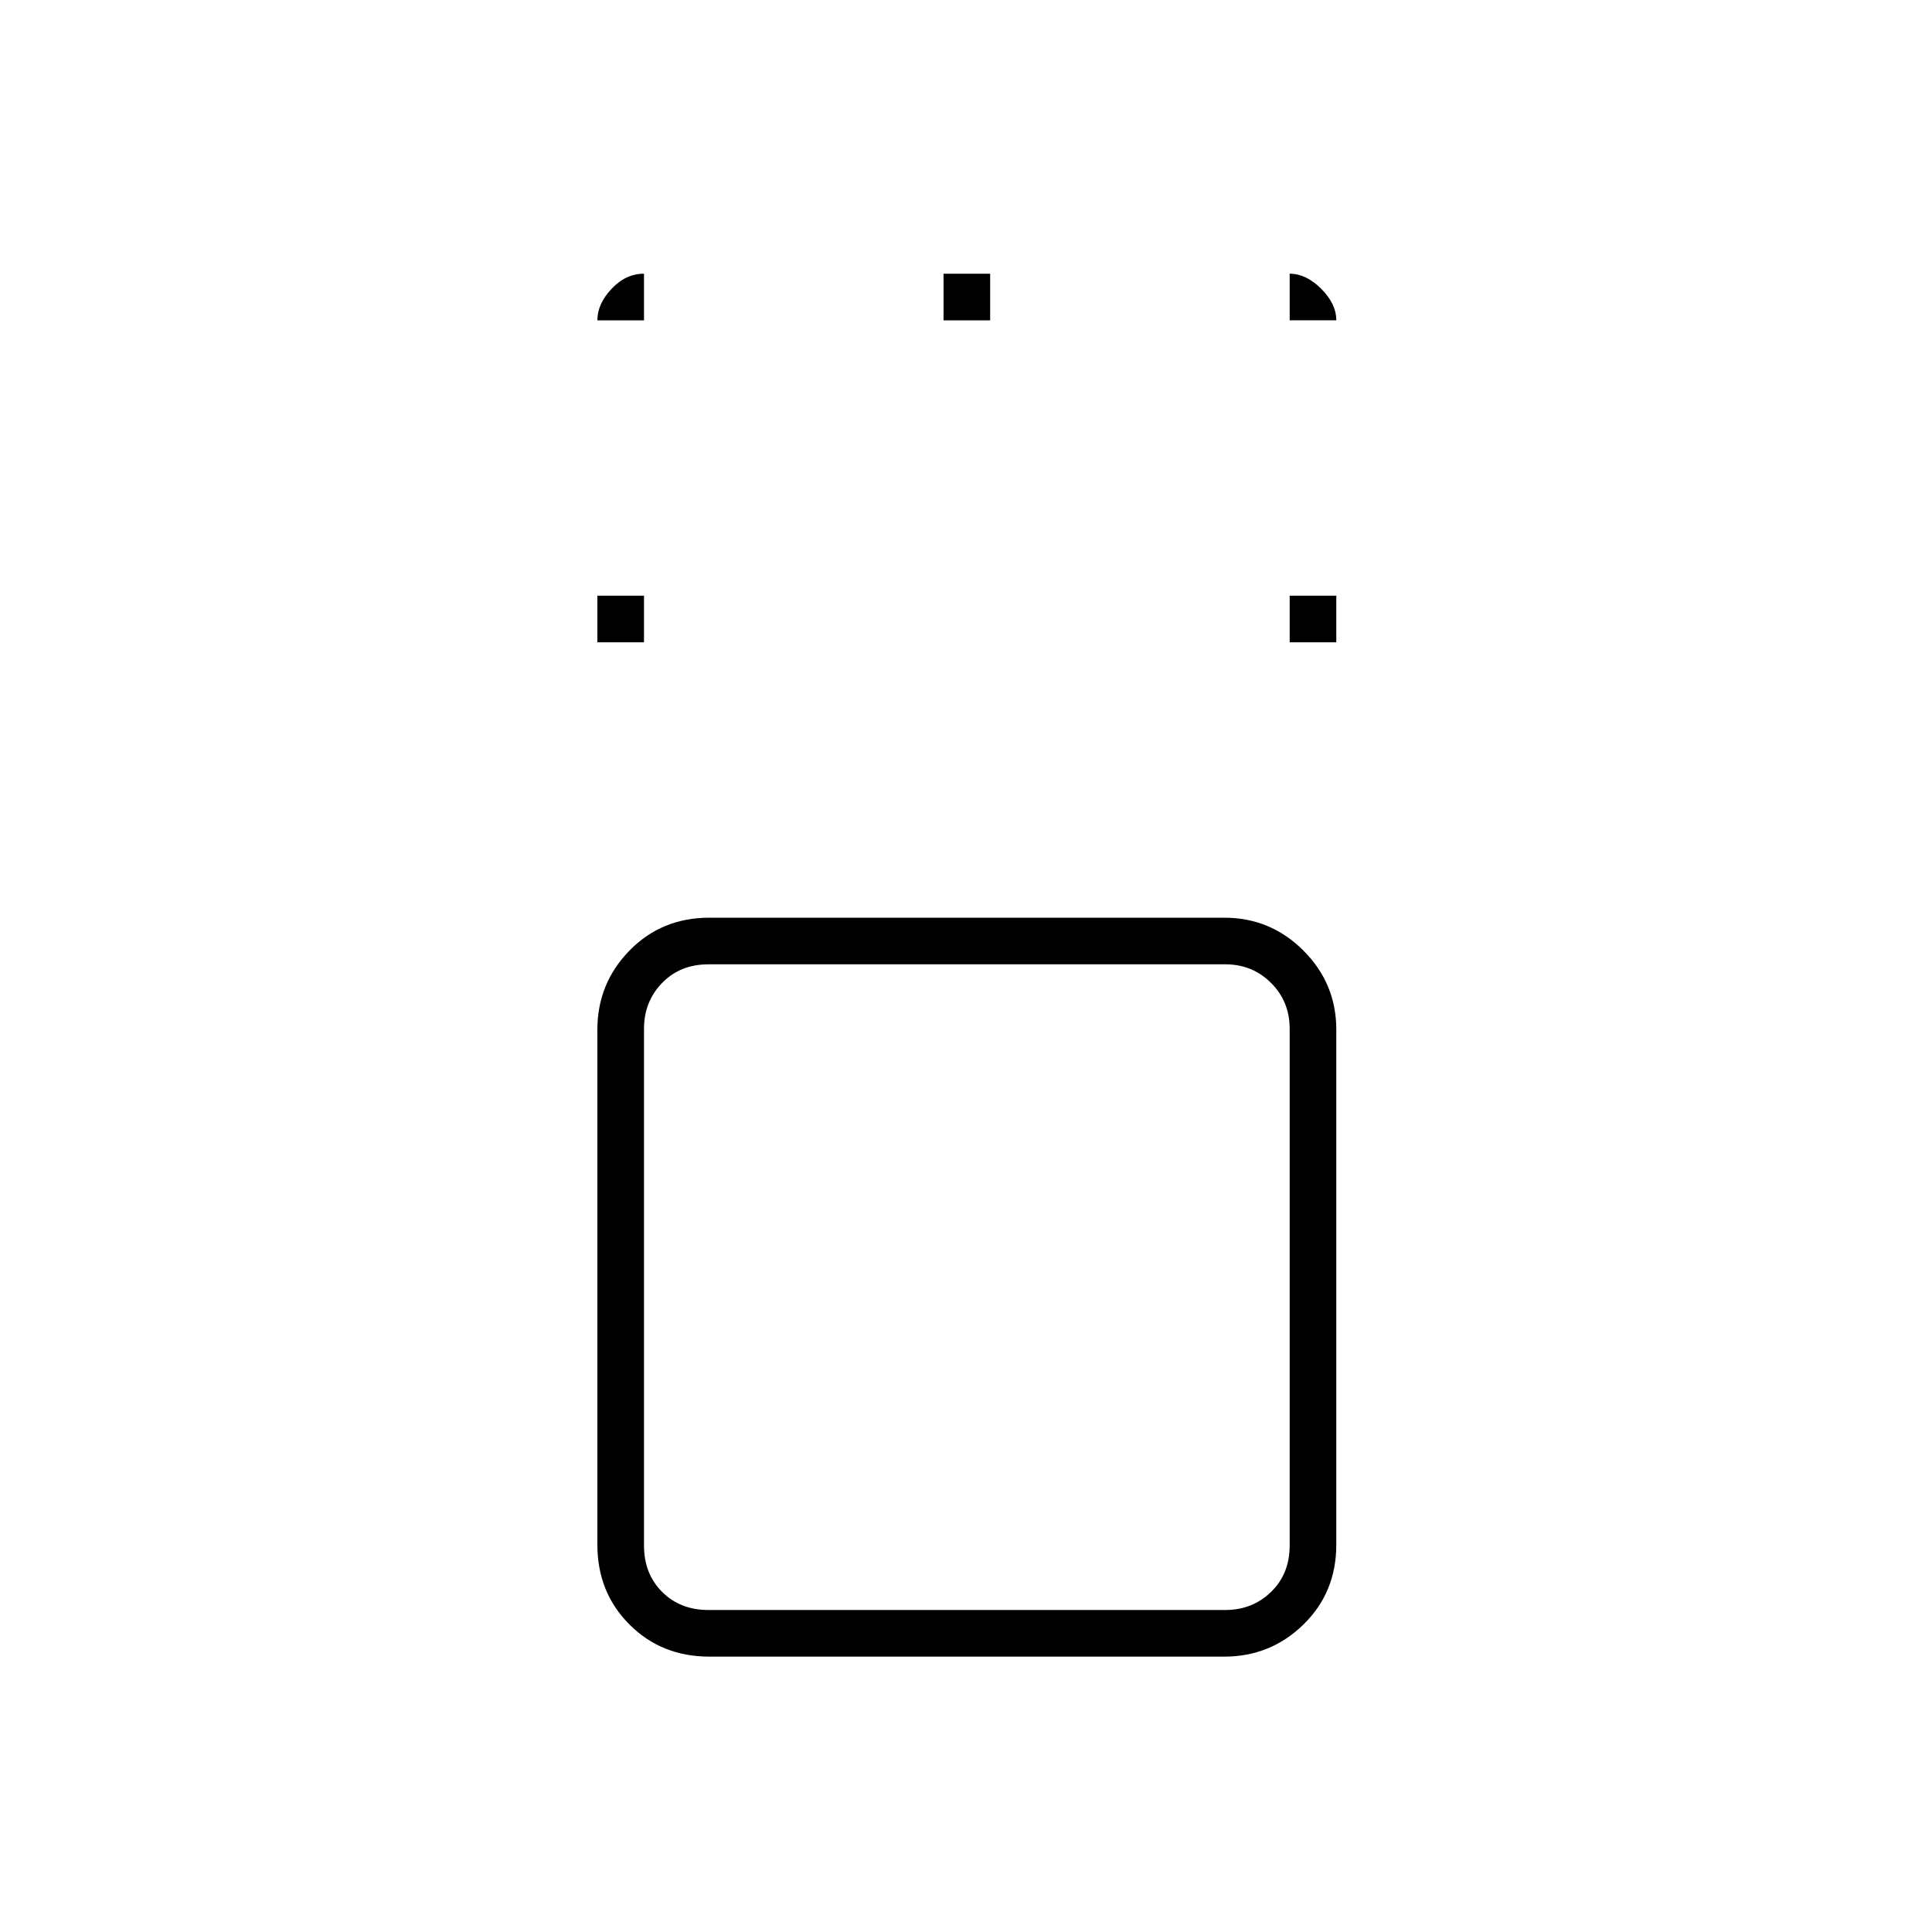 <svg xmlns="http://www.w3.org/2000/svg" height="40" viewBox="0 96 960 960" width="40"><path d="M352.477 919.167q-23.748 0-39.696-15.948-15.948-15.948-15.948-39.696v-255.88q0-22.966 15.948-39.304Q328.729 552 352.477 552h255.88q22.966 0 39.304 16.339Q664 584.677 664 607.643v255.88q0 23.748-16.339 39.696-16.338 15.948-39.304 15.948h-255.88Zm256.356-344H352q-14 0-23 9.25t-9 22.75V864q0 14 9 23t23 9h256.833q13.5 0 22.75-9t9.25-23V607.167q0-13.5-9.25-22.75t-22.75-9.25Zm-312-160V392H320v23.167h-23.167Zm344 0V392H664v23.167h-23.167Zm-172-160V232H492v23.167h-23.167ZM480 736ZM296.833 255.167q0-8.171 7.055-15.669Q310.944 232 320 232v23.167h-23.167Zm344 0V232q8.171 0 15.669 7.498Q664 246.996 664 255.167h-23.167Z"/></svg>